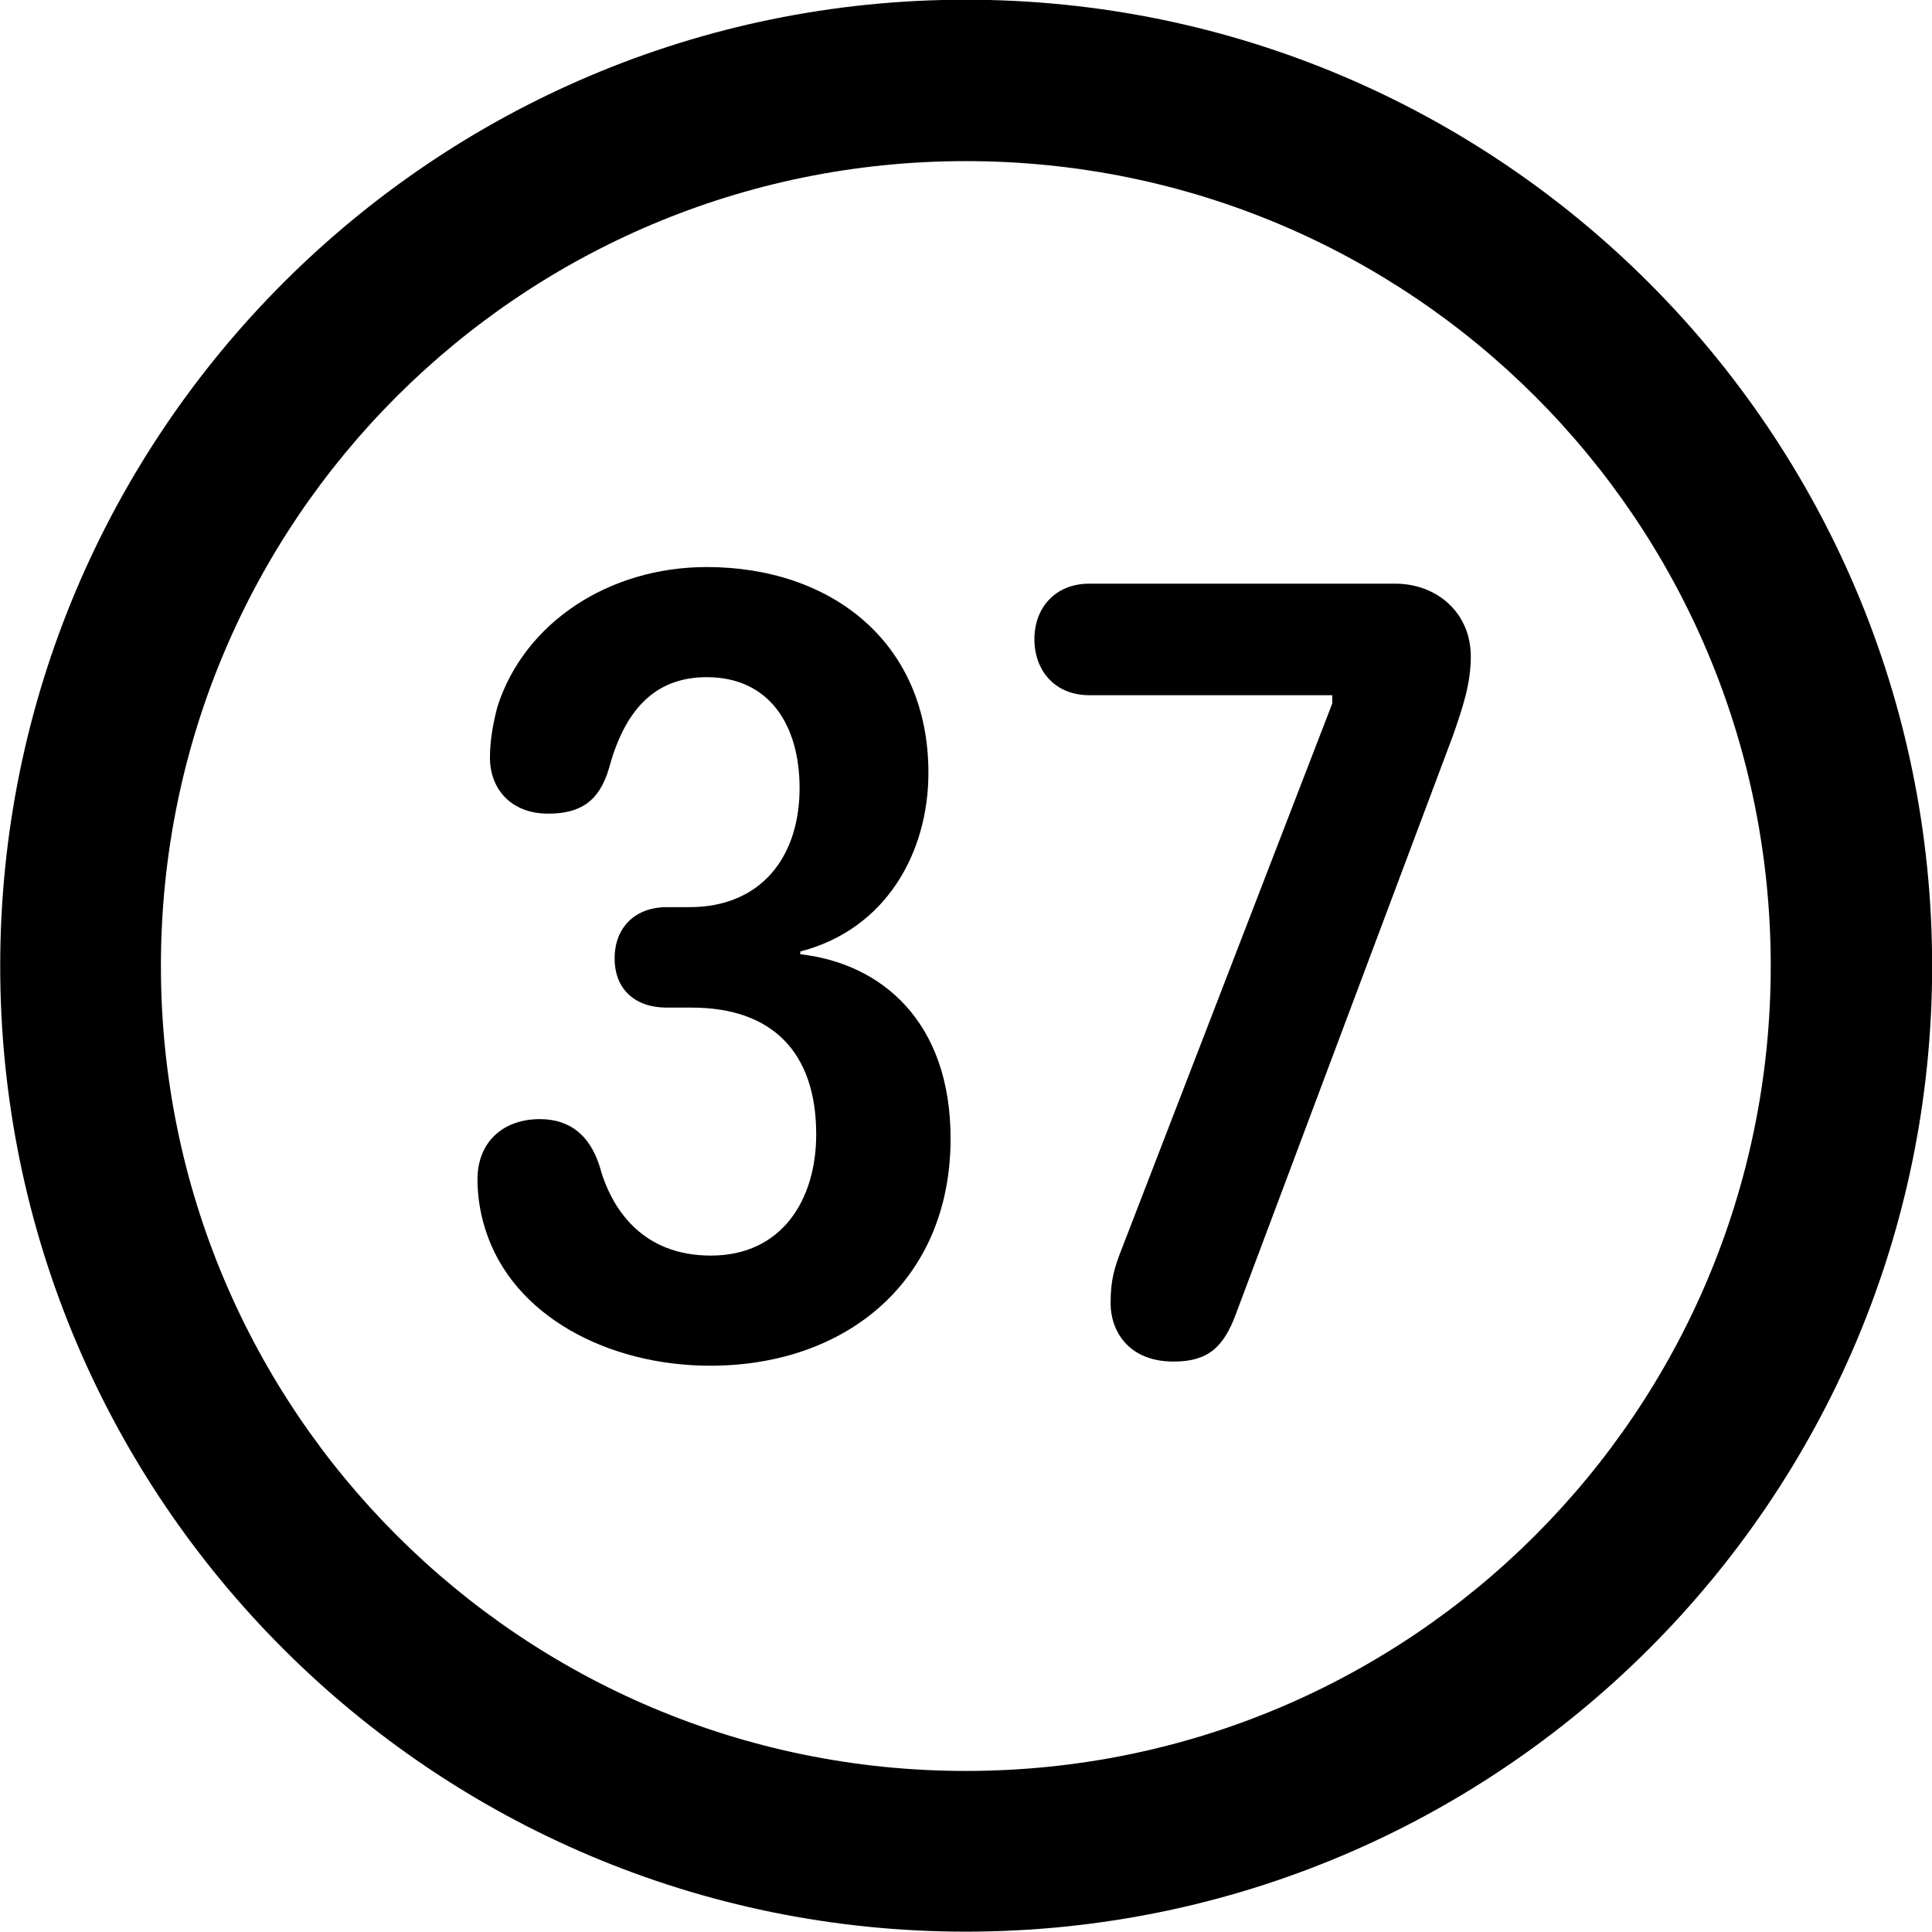 
<svg
    viewBox="0 0 27.891 27.891"
    xmlns="http://www.w3.org/2000/svg"
>
    <path
        fill="inherit"
        d="M13.943 27.886C21.643 27.886 27.893 21.646 27.893 13.946C27.893 6.246 21.643 -0.004 13.943 -0.004C6.253 -0.004 0.003 6.246 0.003 13.946C0.003 21.646 6.253 27.886 13.943 27.886ZM13.943 25.566C7.523 25.566 2.323 20.366 2.323 13.946C2.323 7.516 7.523 2.326 13.943 2.326C20.373 2.326 25.563 7.516 25.563 13.946C25.563 20.366 20.373 25.566 13.943 25.566ZM10.253 19.716C12.223 19.716 13.723 18.486 13.723 16.436C13.723 14.736 12.713 13.906 11.553 13.776V13.736C12.793 13.416 13.403 12.306 13.403 11.156C13.403 9.266 11.993 8.186 10.203 8.186C8.793 8.186 7.573 8.986 7.183 10.196C7.113 10.456 7.073 10.706 7.073 10.936C7.073 11.386 7.373 11.746 7.913 11.746C8.383 11.746 8.653 11.566 8.793 11.086C9.013 10.276 9.433 9.776 10.203 9.776C11.113 9.776 11.543 10.476 11.543 11.376C11.543 12.376 10.983 13.096 9.953 13.096H9.623C9.173 13.096 8.873 13.386 8.873 13.836C8.873 14.286 9.173 14.546 9.623 14.546H9.983C11.143 14.546 11.783 15.186 11.783 16.376C11.783 17.326 11.283 18.126 10.263 18.126C9.273 18.126 8.823 17.456 8.653 16.826C8.513 16.396 8.233 16.156 7.793 16.156C7.263 16.156 6.893 16.486 6.893 17.026C6.893 17.266 6.933 17.516 7.003 17.736C7.393 19.006 8.793 19.716 10.253 19.716ZM16.943 19.656C17.433 19.656 17.663 19.456 17.843 18.966L20.973 10.626C21.123 10.196 21.233 9.866 21.233 9.476C21.233 8.846 20.743 8.426 20.143 8.426H15.723C15.243 8.426 14.933 8.766 14.933 9.226C14.933 9.696 15.243 10.036 15.723 10.036H19.233V10.156L16.203 18.006C16.083 18.306 16.033 18.486 16.033 18.816C16.033 19.206 16.283 19.656 16.943 19.656Z"
        fillRule="evenodd"
        clipRule="evenodd"
    />
</svg>
        